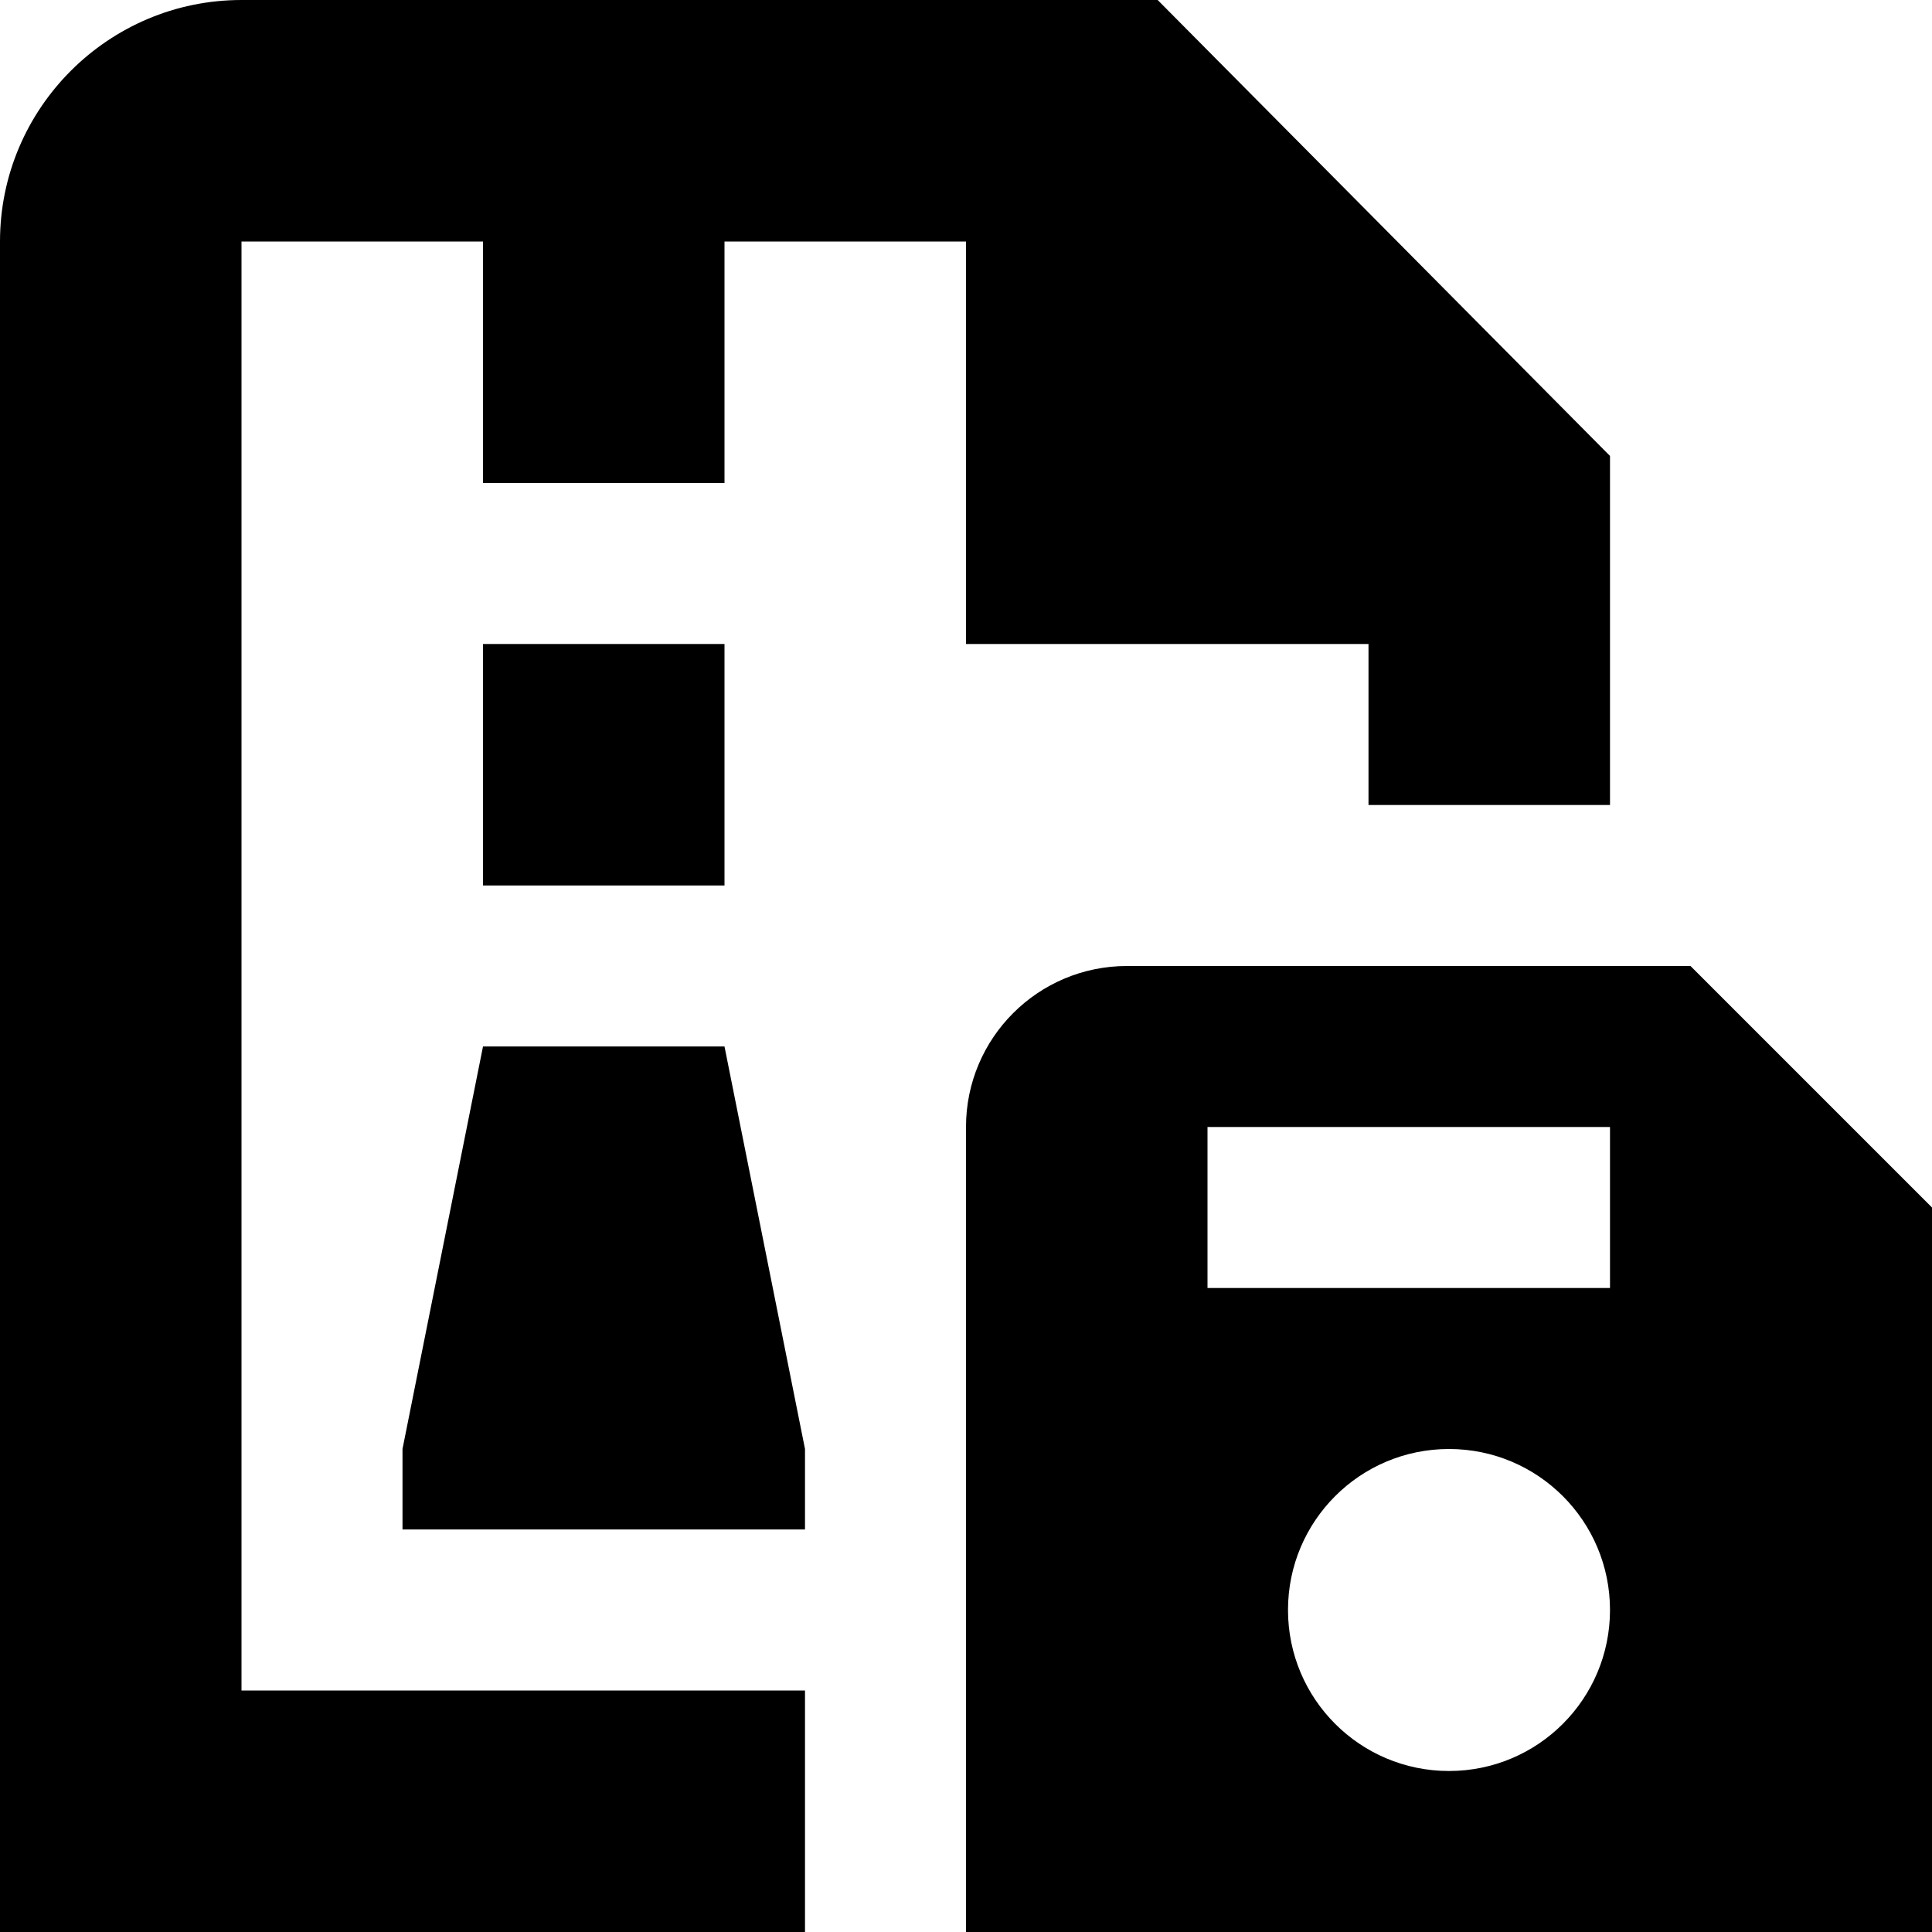 <?xml version="1.0" encoding="UTF-8"?>
<svg xmlns="http://www.w3.org/2000/svg" id="Layer_1" data-name="Layer 1" viewBox="0 0 24 24">
  <path d="M3,21h7v3H0V3C0,1.346,1.346,0,3,0H14.381l5.619,5.664v4.336h-3v-2h-5V3h-3v3h-3V3H3V21Zm3-10h3v-3h-3v3Zm0,2l-1,5v1h5v-1l-1-5h-3Zm18,2v9H12V14c0-1.105,.895-2,2-2h7l3,3Zm-4,5c0-1.105-.895-2-2-2s-2,.895-2,2,.895,2,2,2,2-.895,2-2Zm0-6h-5v2h5v-2Z"/>
</svg>
